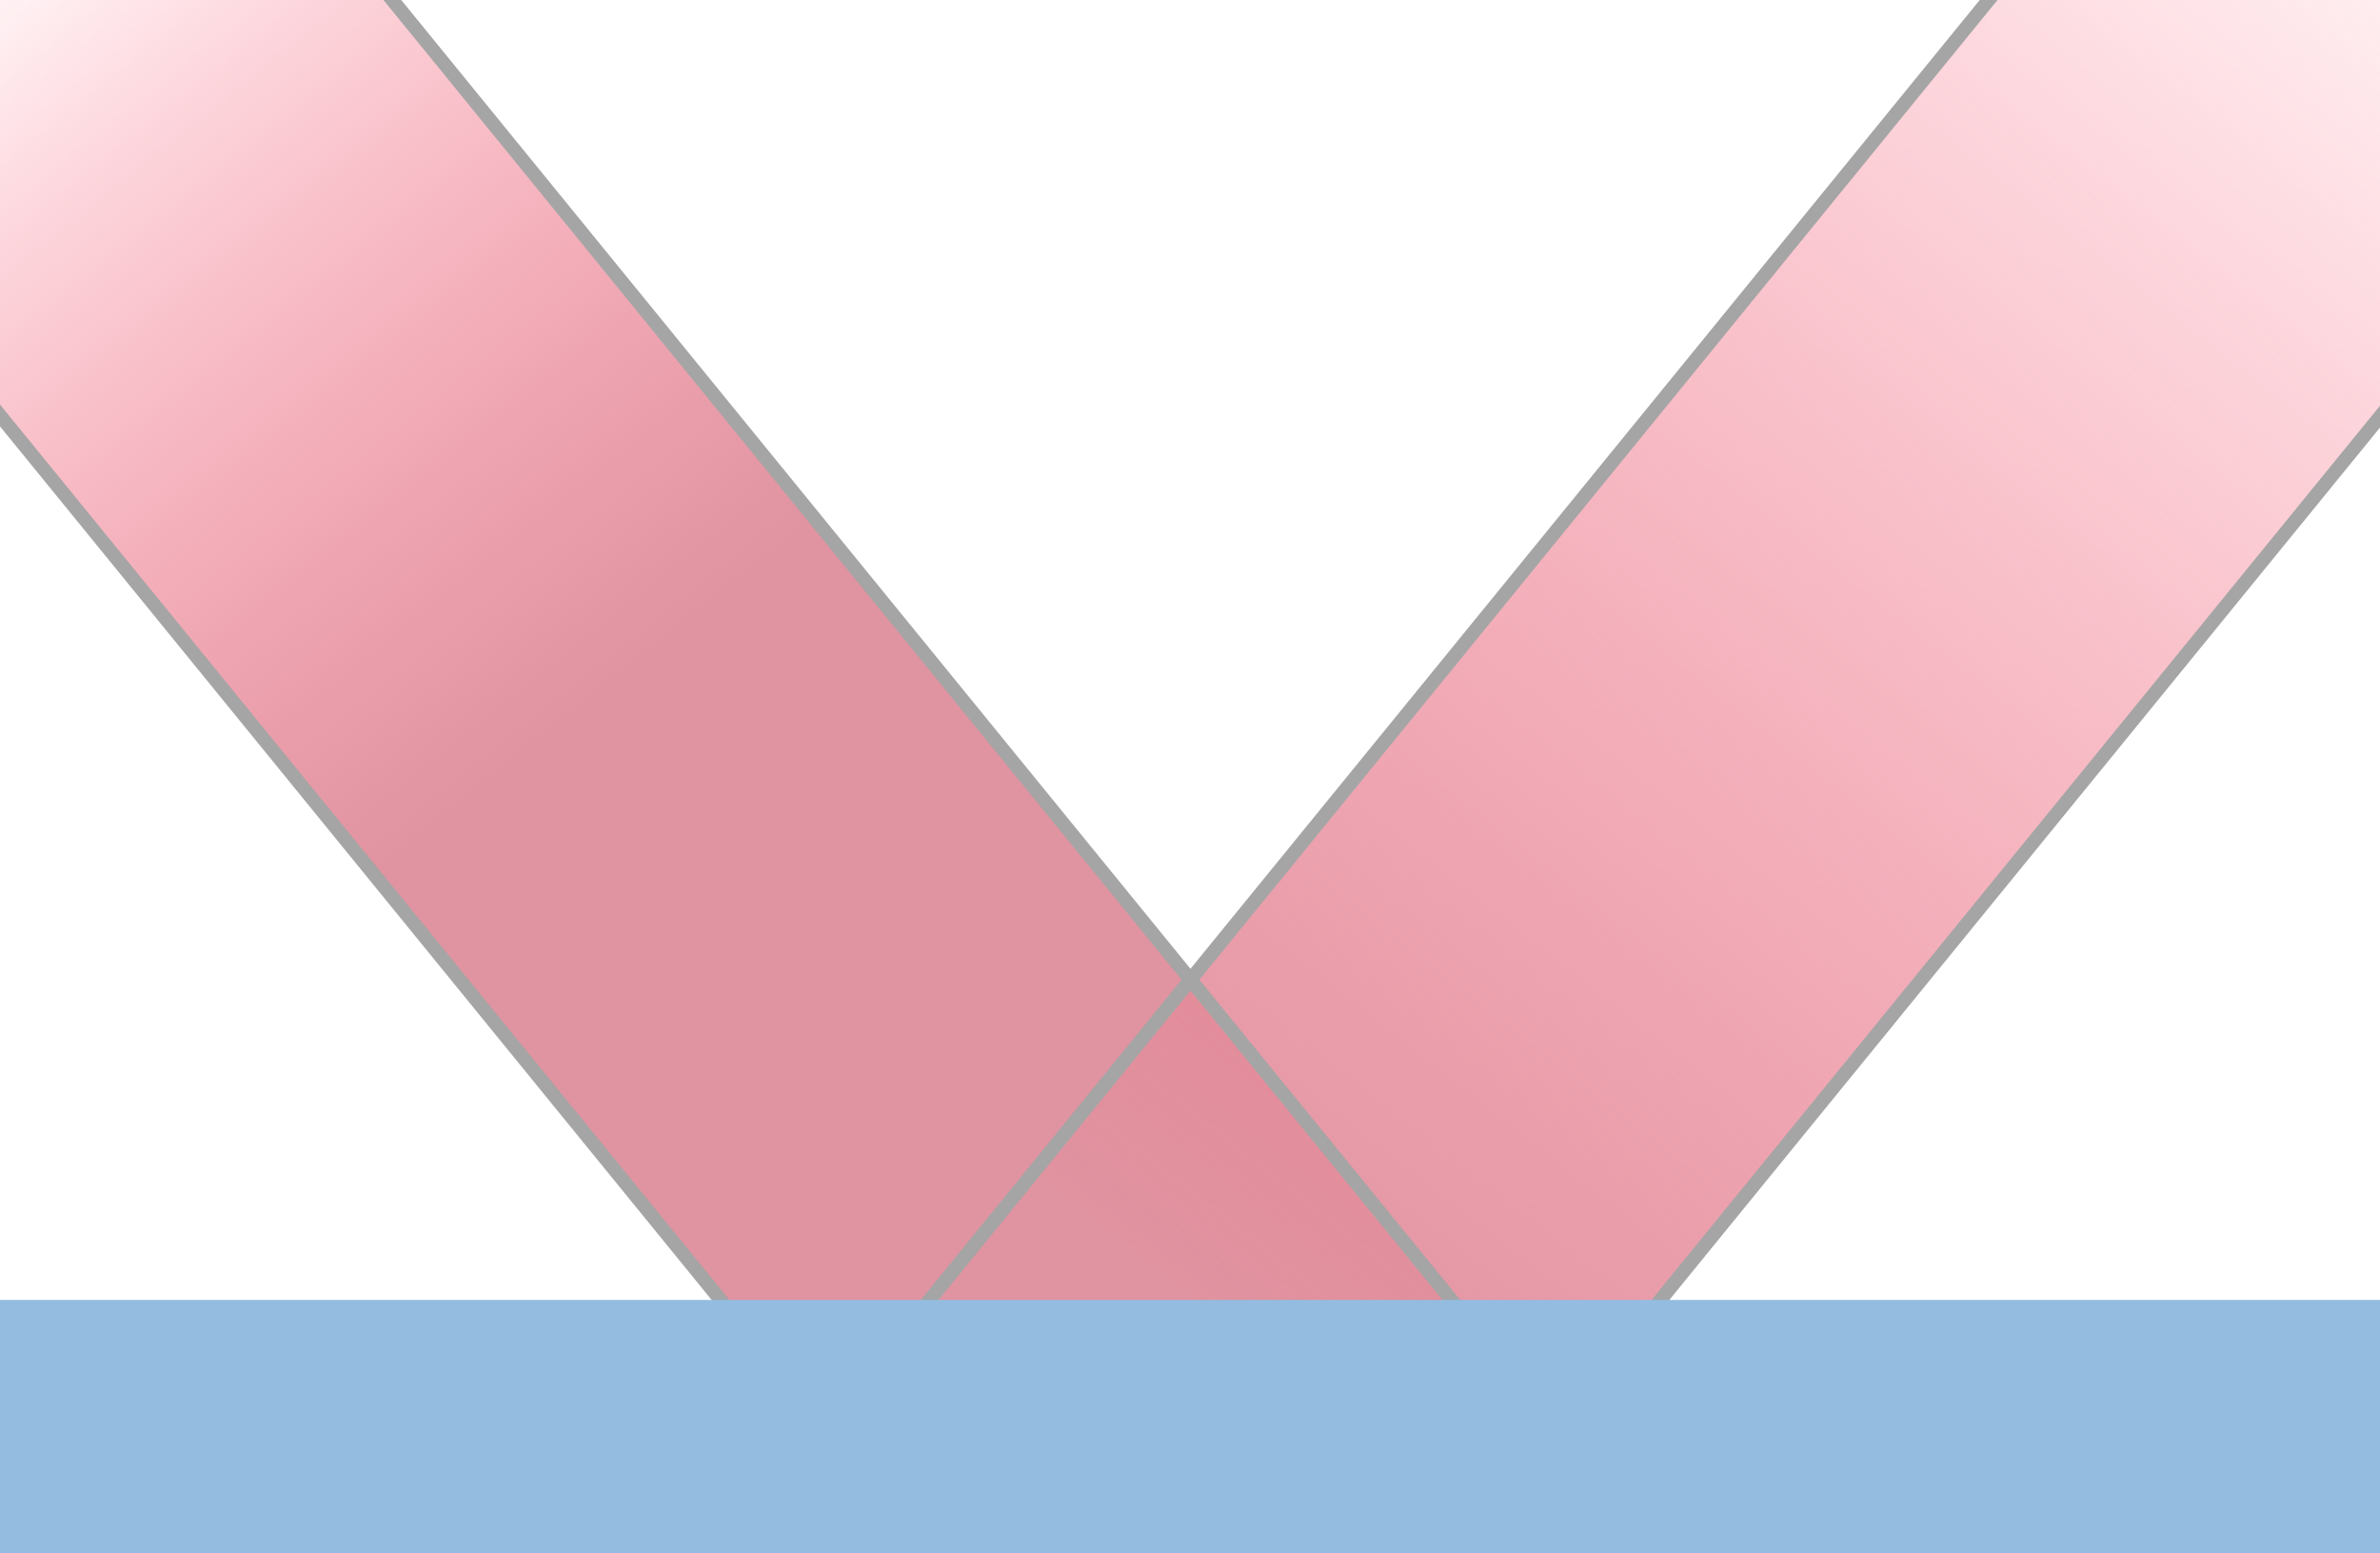 <?xml version="1.0" encoding="UTF-8" standalone="no"?>
<!-- Created with Inkscape (http://www.inkscape.org/) -->

<svg
   width="68.974mm"
   height="45.005mm"
   viewBox="0 0 68.974 45.005"
   version="1.1"
   id="svg18366"
   inkscape:version="1.2.2 (b0a84865, 2022-12-01)"
   sodipodi:docname="2beam.svg"
   xmlns:inkscape="http://www.inkscape.org/namespaces/inkscape"
   xmlns:sodipodi="http://sodipodi.sourceforge.net/DTD/sodipodi-0.dtd"
   xmlns:xlink="http://www.w3.org/1999/xlink"
   xmlns="http://www.w3.org/2000/svg"
   xmlns:svg="http://www.w3.org/2000/svg">
  <sodipodi:namedview
     id="namedview18368"
     pagecolor="#ffffff"
     bordercolor="#666666"
     borderopacity="1.0"
     inkscape:showpageshadow="2"
     inkscape:pageopacity="0.0"
     inkscape:pagecheckerboard="0"
     inkscape:deskcolor="#d1d1d1"
     inkscape:document-units="mm"
     showgrid="false"
     inkscape:zoom="2.4616525"
     inkscape:cx="112.32292"
     inkscape:cy="45.904123"
     inkscape:window-width="1759"
     inkscape:window-height="1000"
     inkscape:window-x="0"
     inkscape:window-y="0"
     inkscape:window-maximized="0"
     inkscape:current-layer="layer1" />
  <defs
     id="defs18363">
    <linearGradient
       inkscape:collect="always"
       id="linearGradient20030">
      <stop
         style="stop-color:#e093a0;stop-opacity:1;"
         offset="0"
         id="stop20026" />
      <stop
         style="stop-color:#ff5c77;stop-opacity:0;"
         offset="1"
         id="stop20028" />
    </linearGradient>
    <linearGradient
       inkscape:collect="always"
       xlink:href="#linearGradient20030"
       id="linearGradient20032"
       x1="37.934"
       y1="62.745"
       x2="19.906"
       y2="40.281"
       gradientUnits="userSpaceOnUse" />
    <filter
       inkscape:collect="always"
       style="color-interpolation-filters:sRGB"
       id="filter20034"
       x="-0.218"
       y="-0.239"
       width="1.437"
       height="1.478">
      <feGaussianBlur
         inkscape:collect="always"
         stdDeviation="4.5"
         id="feGaussianBlur20036" />
    </filter>
    <linearGradient
       inkscape:collect="always"
       xlink:href="#linearGradient20030"
       id="linearGradient22758"
       gradientUnits="userSpaceOnUse"
       x1="53.513"
       y1="81.885"
       x2="17.909"
       y2="36.474" />
    <filter
       inkscape:collect="always"
       style="color-interpolation-filters:sRGB"
       id="filter22770"
       x="-0.175"
       y="-0.192"
       width="1.35"
       height="1.383">
      <feGaussianBlur
         inkscape:collect="always"
         stdDeviation="3.606"
         id="feGaussianBlur22768" />
    </filter>
  </defs>
  <g
     inkscape:label="Layer 1"
     inkscape:groupmode="layer"
     id="layer1"
     transform="translate(-20.74,-42.623)">
    <g
       id="g22778">
      <path
         id="rect19993"
         style="fill:url(#linearGradient20032);fill-opacity:1;fill-rule:evenodd;stroke-width:1.2;stroke-linecap:square;filter:url(#filter20034)"
         d="m 14.637,47.171 12.693,-10.415 36.764,45.12 -21.165,0.018 z"
         sodipodi:nodetypes="ccccc" />
      <path
         id="path22752"
         style="fill:url(#linearGradient22758);fill-opacity:1;fill-rule:evenodd;stroke-width:1.2;stroke-linecap:square;filter:url(#filter22770)"
         d="m 14.637,47.171 12.693,-10.415 36.764,45.12 -21.165,0.018 z"
         sodipodi:nodetypes="ccccc"
         transform="matrix(-1,0,0,1,110.482,0)" />
    </g>
    <g
       id="g22774">
      <path
         id="path22754"
         style="fill:none;fill-opacity:1;fill-rule:evenodd;stroke:#a5a5a5;stroke-width:0.4;stroke-linecap:square;stroke-dasharray:none;stroke-opacity:1"
         d="m 95.845,47.171 -12.693,-10.415 -36.764,45.12 21.165,0.018 z"
         sodipodi:nodetypes="ccccc" />
      <path
         id="path20772"
         style="fill:none;fill-opacity:1;fill-rule:evenodd;stroke:#a5a5a5;stroke-width:0.4;stroke-linecap:square;stroke-dasharray:none;stroke-opacity:1"
         d="m 14.637,47.171 12.693,-10.415 36.764,45.12 -21.165,0.018 z"
         sodipodi:nodetypes="ccccc" />
    </g>
    <rect
       style="fill:#93bce0;fill-opacity:1;fill-rule:evenodd;stroke:none;stroke-width:1.2;stroke-linecap:square;stroke-dasharray:none"
       id="rect19576"
       width="99.244"
       height="7.857"
       x="5.605"
       y="80.289"
       ry="0" />
  </g>
</svg>
